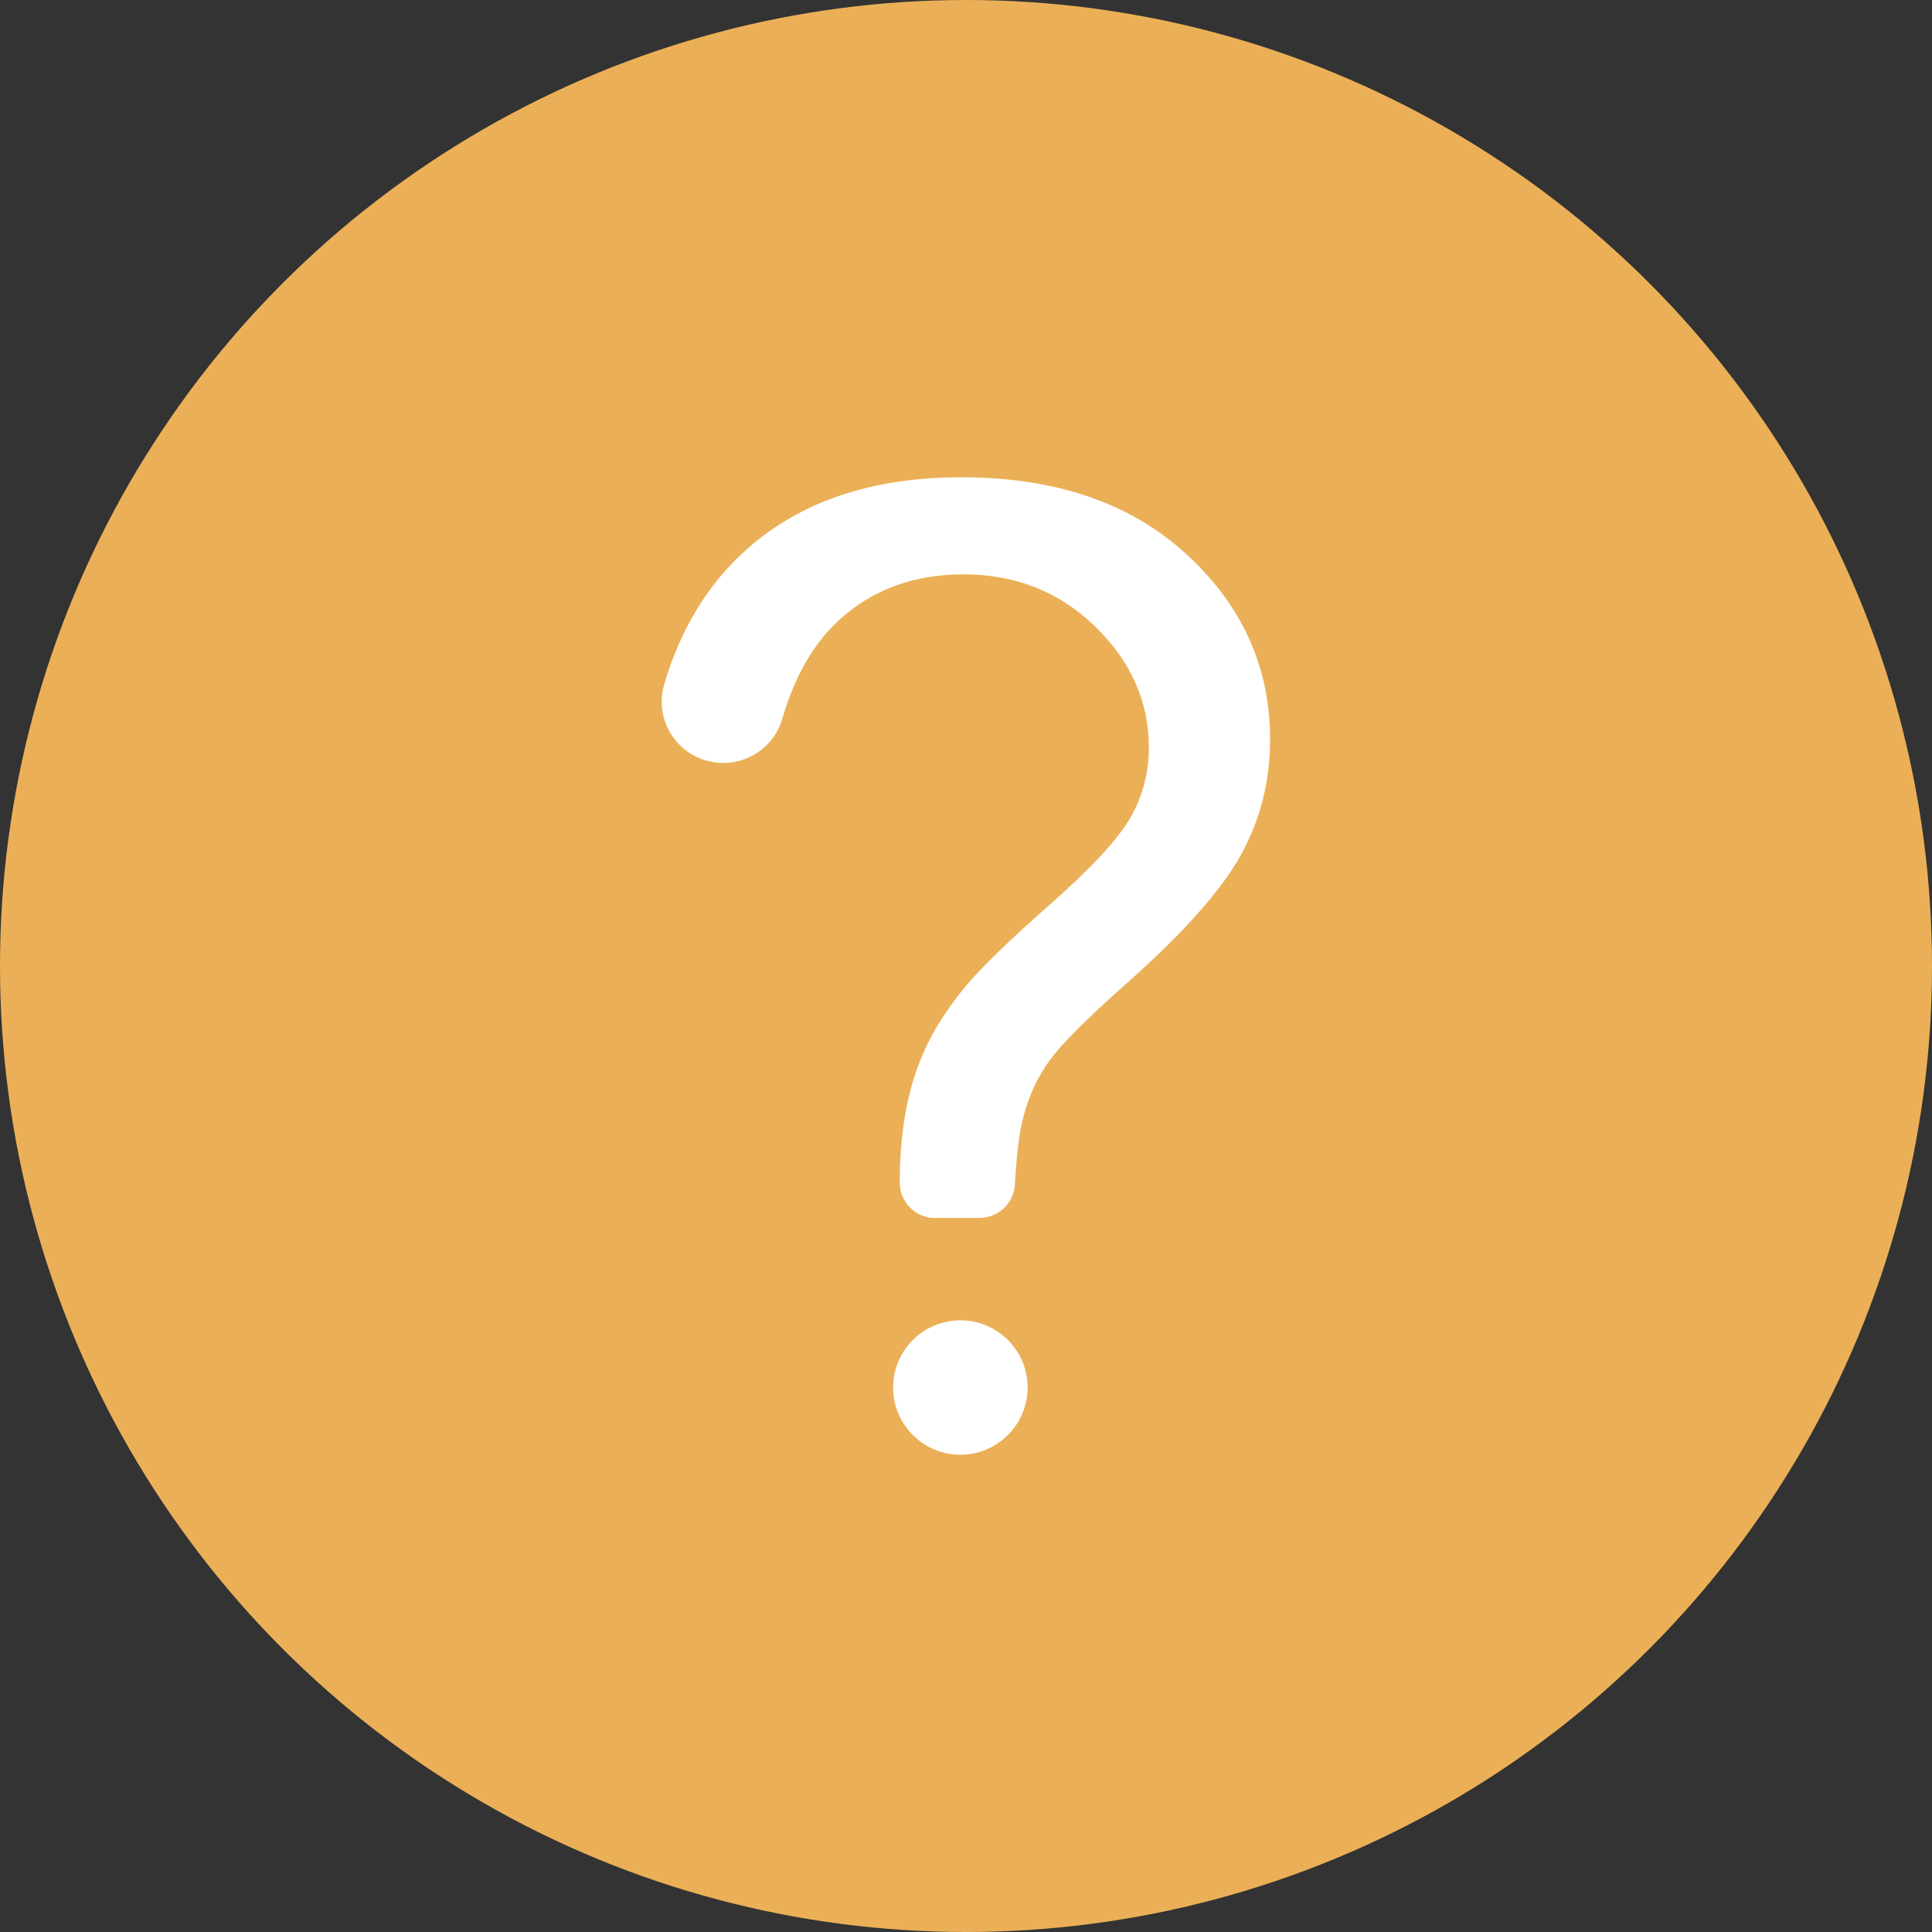 <svg width="25" height="25" viewBox="0 0 25 25" fill="none" xmlns="http://www.w3.org/2000/svg">
<rect x="0" y="0" width="25" height="25" fill="#333333" stroke="none"/>
<circle cx="12.5" cy="12.5" r="12.5" fill="#EBB057"/>
<path d="M12.101 15.761C11.847 15.761 11.643 15.556 11.643 15.303C11.643 14.704 11.727 14.186 11.897 13.751C12.021 13.423 12.222 13.092 12.499 12.758C12.703 12.515 13.069 12.16 13.598 11.694C14.126 11.227 14.47 10.856 14.629 10.579C14.787 10.302 14.866 9.999 14.866 9.671C14.866 9.077 14.634 8.556 14.17 8.106C13.707 7.656 13.139 7.432 12.465 7.432C11.815 7.432 11.272 7.636 10.837 8.043C10.519 8.341 10.28 8.761 10.122 9.303C10.013 9.675 9.65 9.913 9.265 9.867C8.777 9.81 8.456 9.327 8.595 8.855C8.809 8.13 9.168 7.546 9.67 7.102C10.368 6.484 11.291 6.176 12.44 6.176C13.655 6.176 14.625 6.506 15.349 7.169C16.073 7.831 16.435 8.631 16.435 9.569C16.435 10.112 16.307 10.613 16.053 11.07C15.799 11.528 15.301 12.085 14.56 12.741C14.063 13.182 13.738 13.508 13.585 13.717C13.432 13.926 13.319 14.167 13.246 14.438C13.191 14.639 13.154 14.935 13.133 15.323C13.121 15.568 12.918 15.76 12.673 15.76H12.101V15.761ZM11.557 17.954C11.557 17.474 11.947 17.085 12.427 17.085C12.907 17.085 13.297 17.474 13.297 17.954C13.297 18.434 12.907 18.824 12.427 18.824C11.947 18.824 11.557 18.434 11.557 17.954Z" fill="white"/>
</svg>
